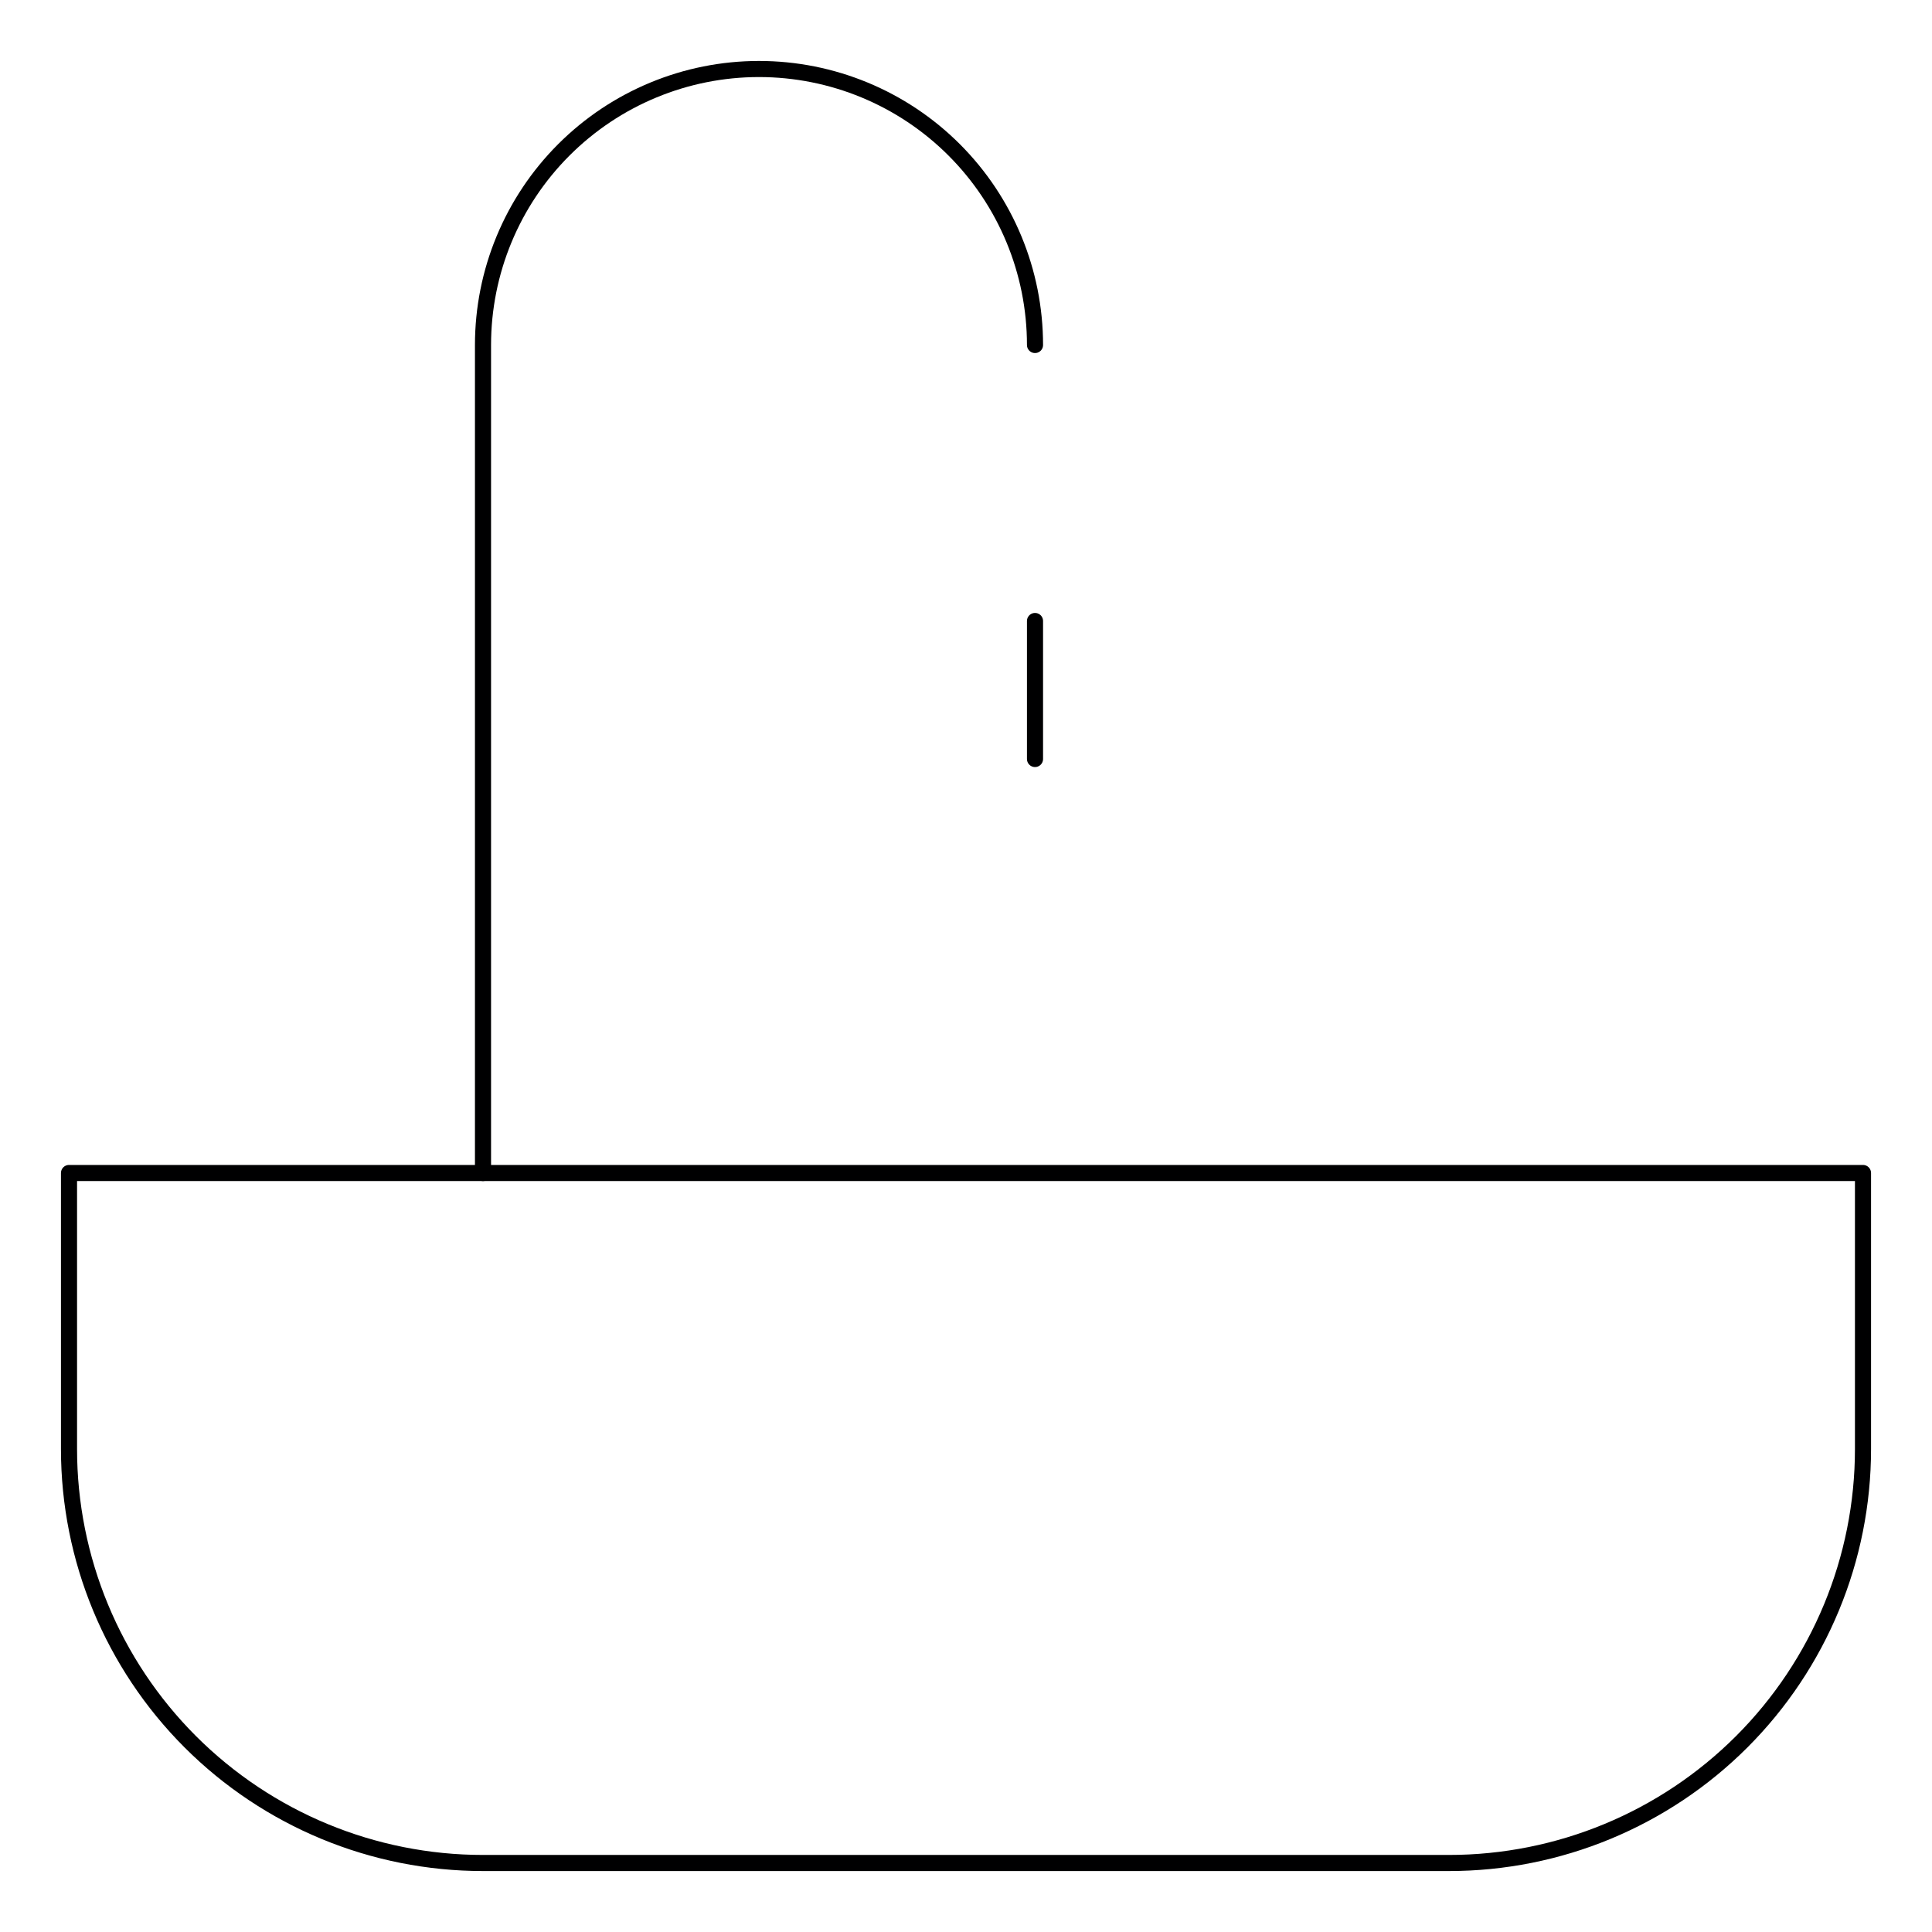 <svg width="120" height="120" viewBox="0 0 120 120" fill="none" xmlns="http://www.w3.org/2000/svg">
<path d="M4.286 72.857H115.714V90C115.714 96.82 113.005 103.36 108.183 108.183C103.36 113.005 96.82 115.714 90 115.714H30C23.18 115.714 16.64 113.005 11.817 108.183C6.995 103.36 4.286 96.82 4.286 90V72.857Z" stroke="#000001" stroke-linecap="round" stroke-linejoin="round"/>
<path d="M64.286 21.429C64.286 16.882 62.48 12.522 59.265 9.307C56.05 6.092 51.689 4.286 47.143 4.286C42.596 4.286 38.236 6.092 35.021 9.307C31.806 12.522 30 16.882 30 21.429V72.857" stroke="#000001" stroke-linecap="round" stroke-linejoin="round"/>
<path d="M64.286 38.571V47.143" stroke="#000001" stroke-linecap="round" stroke-linejoin="round"/>
</svg>
